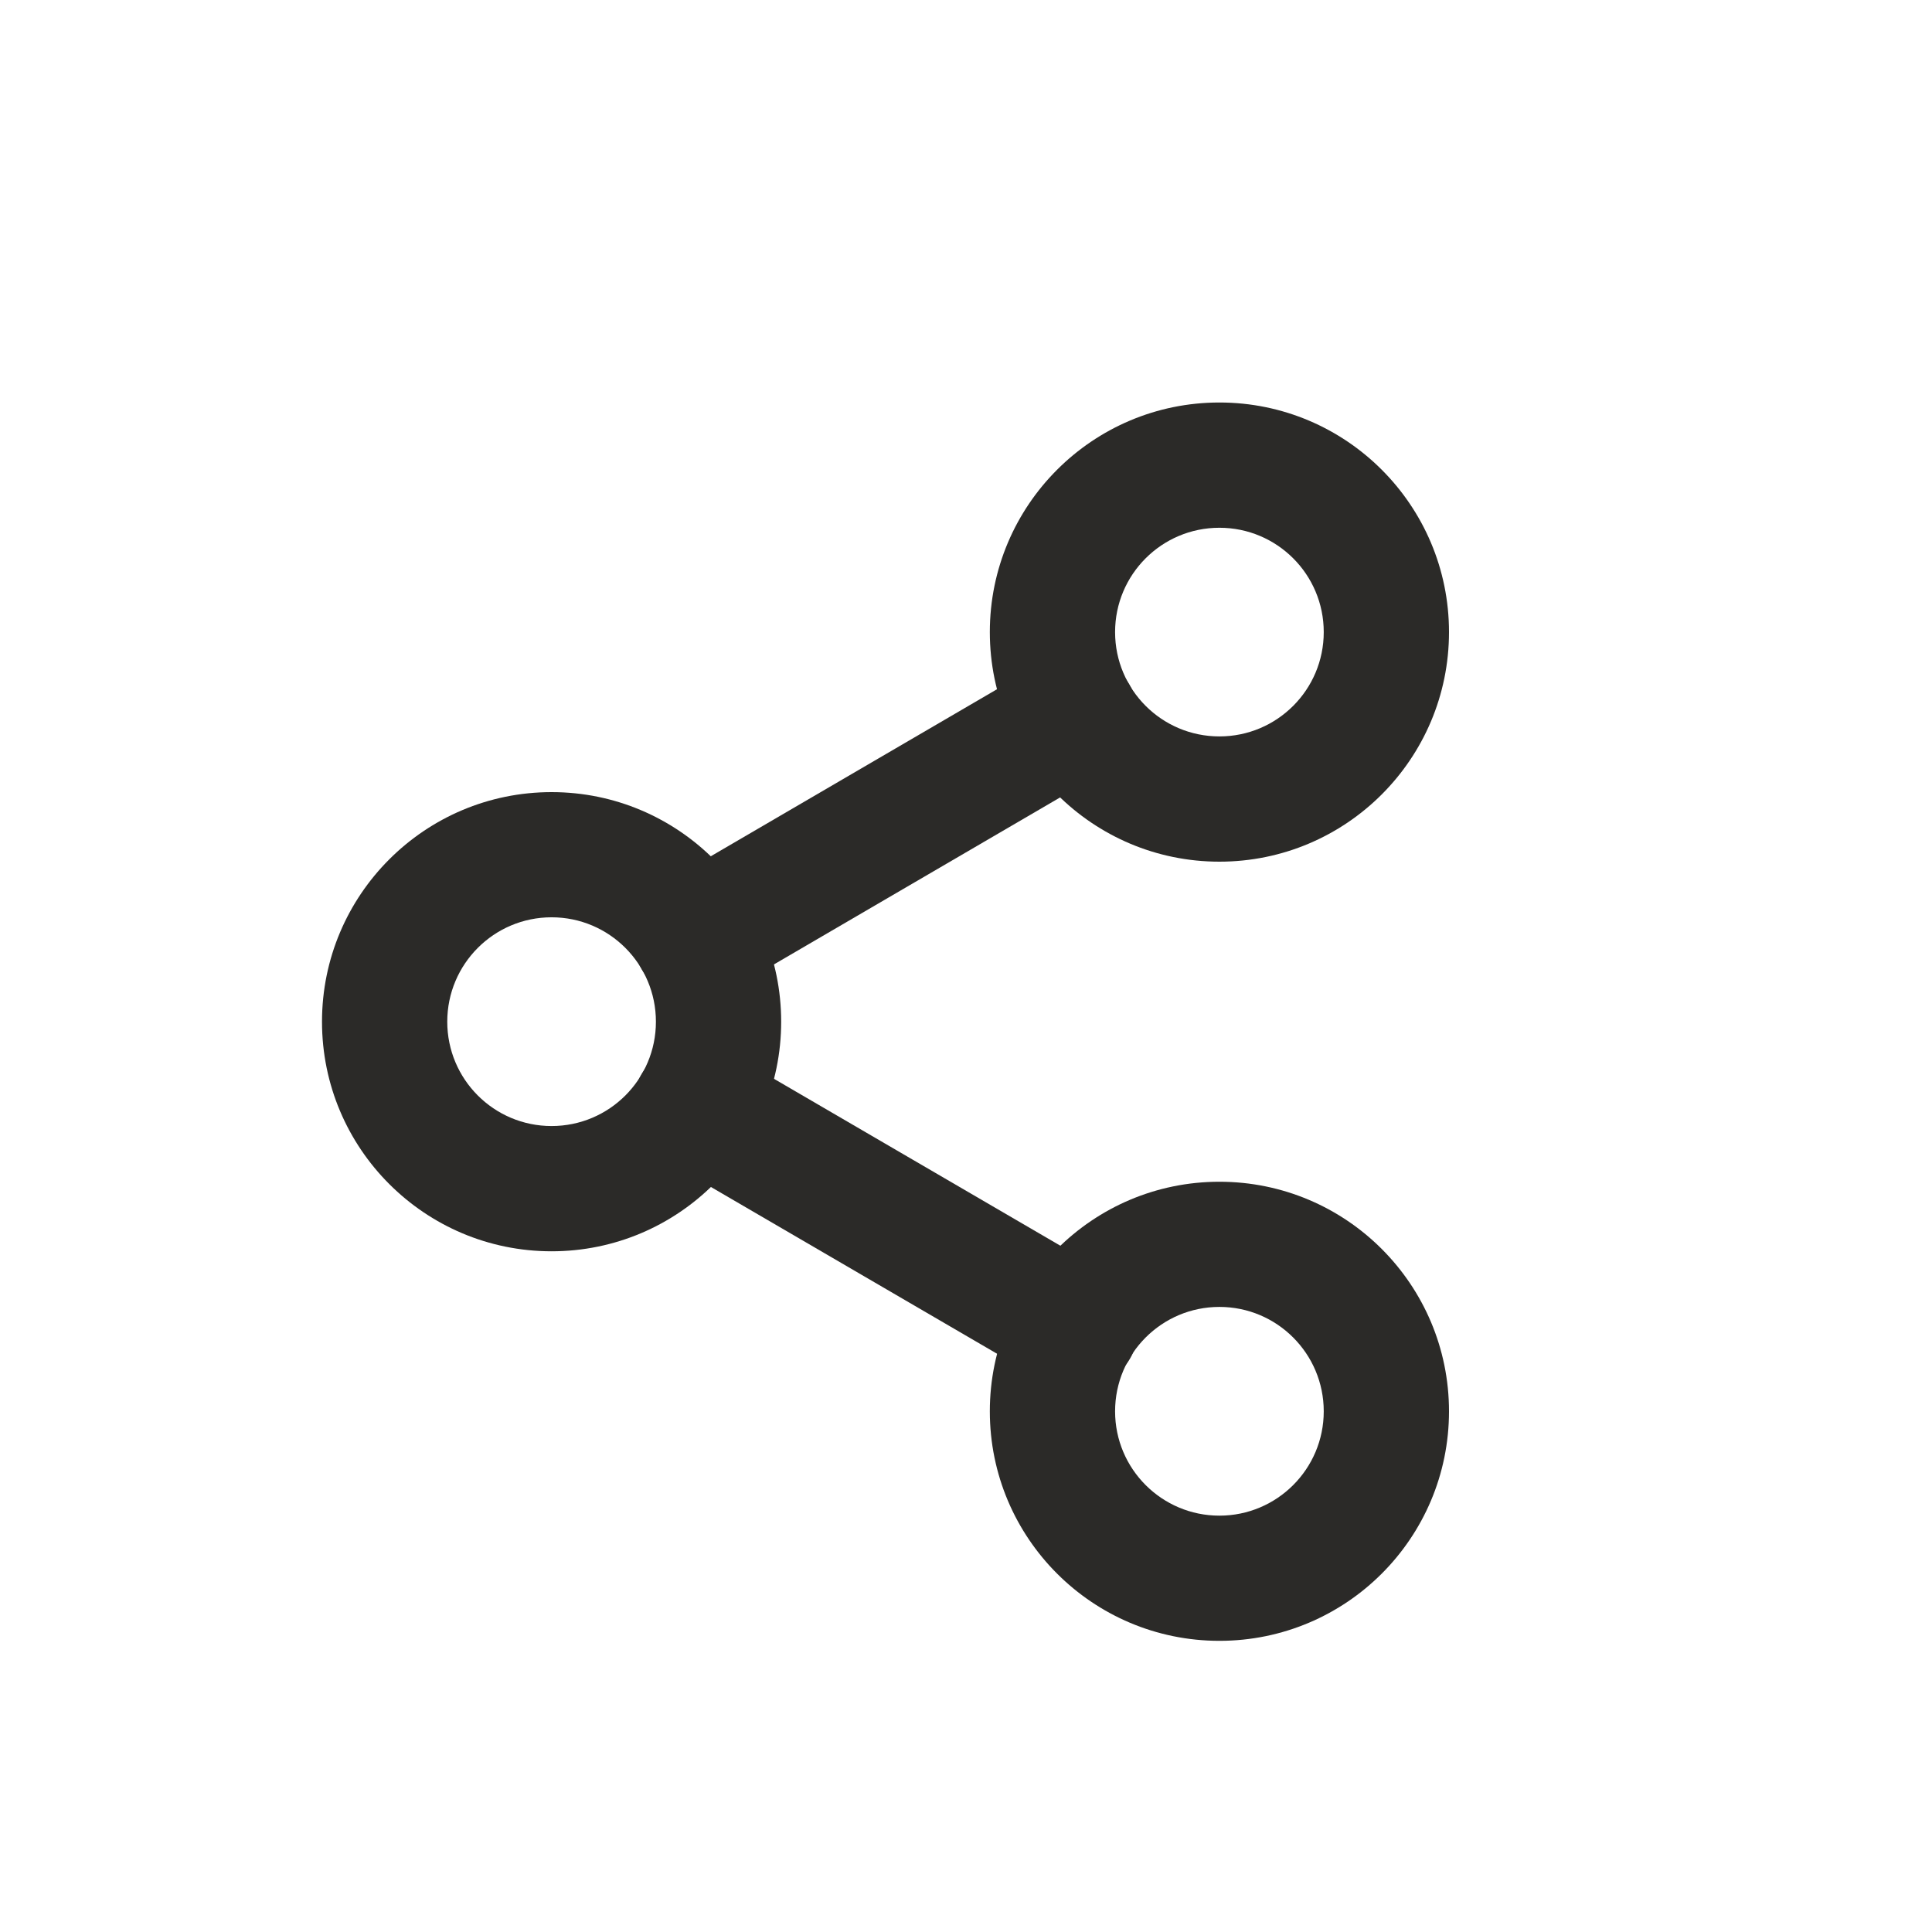 <svg xmlns="http://www.w3.org/2000/svg" width="24" height="24" viewBox="0 0 24 24" fill="none">
  <path fill-rule="evenodd" clip-rule="evenodd" d="M15.148 6.556C14.432 6.556 13.852 7.136 13.852 7.852C13.852 8.568 14.432 9.148 15.148 9.148C15.864 9.148 16.444 8.568 16.444 7.852C16.444 7.136 15.864 6.556 15.148 6.556ZM12.296 7.852C12.296 6.277 13.573 5 15.148 5C16.723 5 18 6.277 18 7.852C18 9.427 16.723 10.704 15.148 10.704C13.573 10.704 12.296 9.427 12.296 7.852Z" fill="#2B2A28"/>
  <path fill-rule="evenodd" clip-rule="evenodd" d="M6.852 11.395C6.136 11.395 5.556 11.976 5.556 12.692C5.556 13.408 6.136 13.988 6.852 13.988C7.568 13.988 8.148 13.408 8.148 12.692C8.148 11.976 7.568 11.395 6.852 11.395ZM4 12.692C4 11.117 5.277 9.84 6.852 9.84C8.427 9.84 9.704 11.117 9.704 12.692C9.704 14.267 8.427 15.544 6.852 15.544C5.277 15.544 4 14.267 4 12.692Z" fill="#2B2A28"/>
  <path fill-rule="evenodd" clip-rule="evenodd" d="M15.148 16.235C14.432 16.235 13.852 16.816 13.852 17.532C13.852 18.247 14.432 18.828 15.148 18.828C15.864 18.828 16.444 18.247 16.444 17.532C16.444 16.816 15.864 16.235 15.148 16.235ZM12.296 17.532C12.296 15.957 13.573 14.68 15.148 14.68C16.723 14.68 18 15.957 18 17.532C18 19.107 16.723 20.383 15.148 20.383C13.573 20.383 12.296 19.107 12.296 17.532Z" fill="#2B2A28"/>
  <path fill-rule="evenodd" clip-rule="evenodd" d="M7.97 13.343C8.187 12.972 8.663 12.847 9.034 13.063L13.756 15.815C14.127 16.031 14.253 16.507 14.037 16.878C13.82 17.249 13.344 17.375 12.973 17.159L8.251 14.407C7.88 14.191 7.754 13.714 7.97 13.343Z" fill="#2B2A28"/>
  <path fill-rule="evenodd" clip-rule="evenodd" d="M14.029 8.503C14.246 8.874 14.121 9.35 13.75 9.567L9.034 12.319C8.663 12.535 8.187 12.41 7.971 12.039C7.754 11.668 7.879 11.191 8.25 10.975L12.966 8.223C13.336 8.007 13.813 8.132 14.029 8.503Z" fill="#2B2A28"/>
</svg>